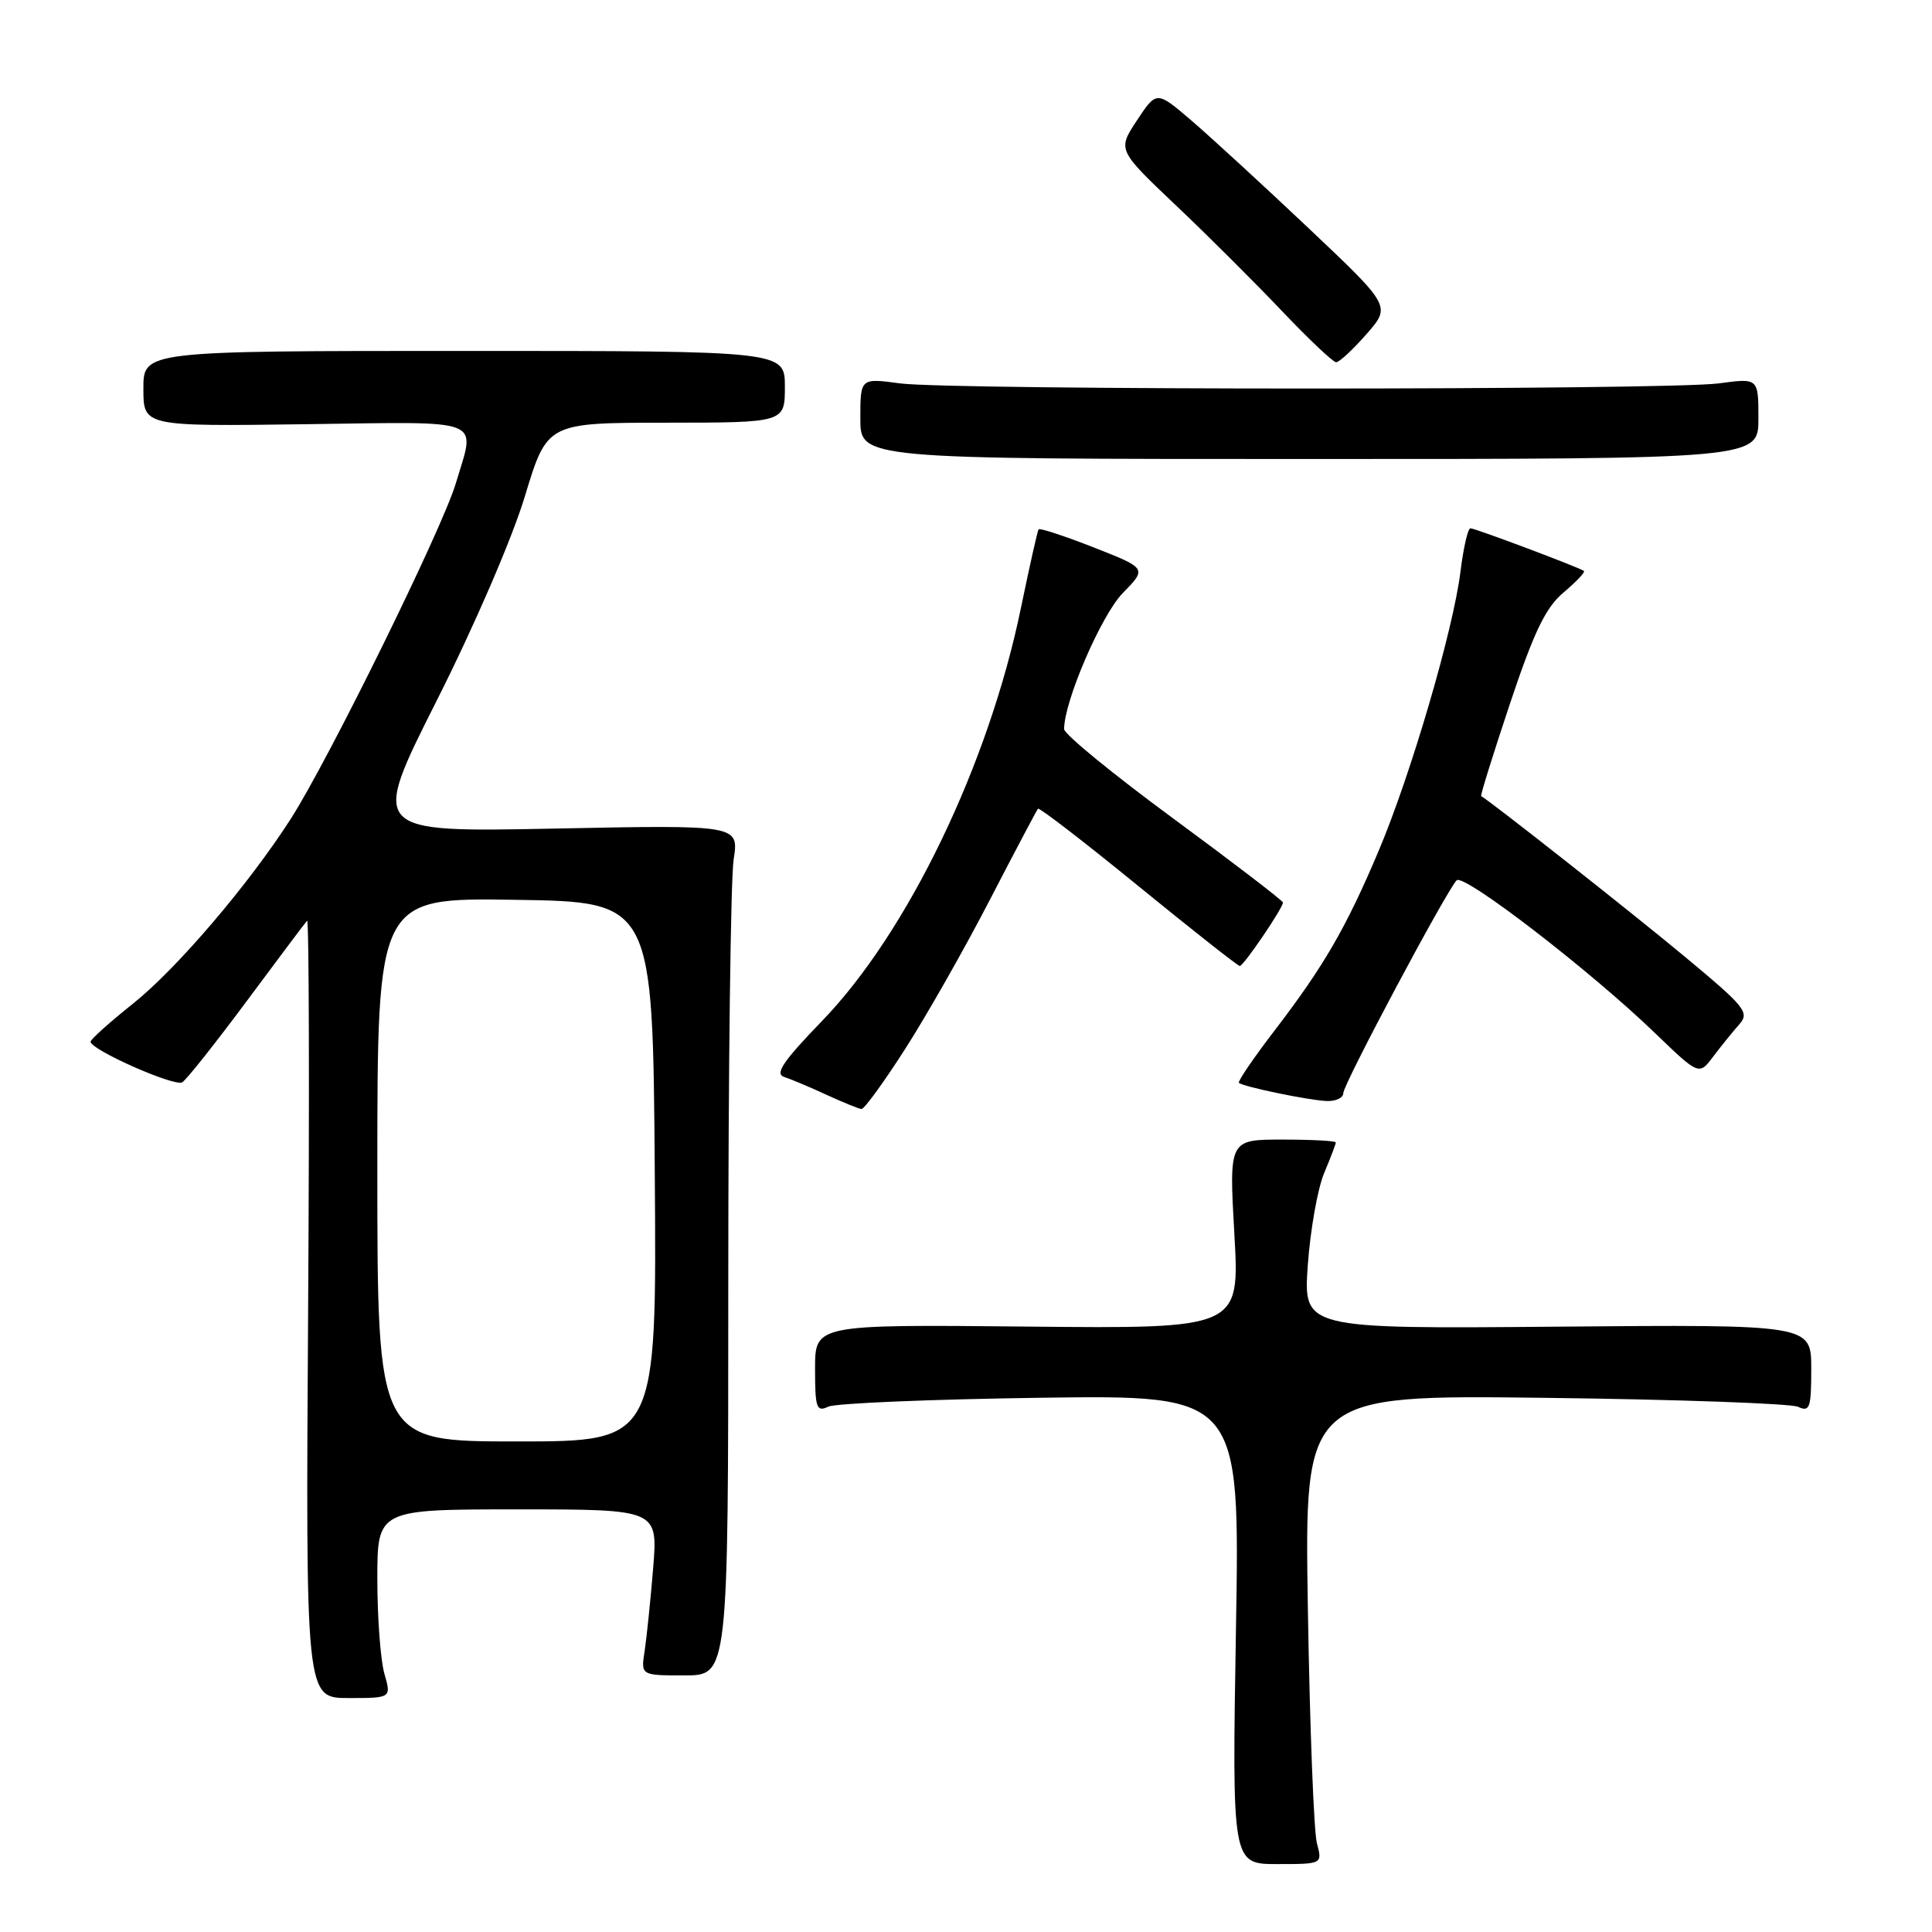<?xml version="1.0" encoding="UTF-8" standalone="no"?>
<!DOCTYPE svg PUBLIC "-//W3C//DTD SVG 1.1//EN" "http://www.w3.org/Graphics/SVG/1.1/DTD/svg11.dtd" >
<svg xmlns="http://www.w3.org/2000/svg" xmlns:xlink="http://www.w3.org/1999/xlink" version="1.1" viewBox="0 0 256 256">
 <g >
 <path fill="currentColor"
d=" M 174.50 244.25 C 174.09 242.74 173.55 228.75 173.30 213.16 C 172.84 184.83 172.84 184.83 204.67 185.22 C 222.18 185.43 237.29 185.97 238.25 186.41 C 239.81 187.13 240.00 186.58 240.00 181.36 C 240.00 175.50 240.00 175.50 206.35 175.79 C 172.70 176.08 172.70 176.08 173.29 167.64 C 173.62 163.00 174.59 157.53 175.44 155.48 C 176.30 153.43 177.00 151.59 177.00 151.38 C 177.00 151.17 173.82 151.00 169.92 151.00 C 162.85 151.00 162.85 151.00 163.56 163.53 C 164.27 176.06 164.27 176.06 136.14 175.78 C 108.00 175.50 108.00 175.50 108.00 181.36 C 108.00 186.58 108.19 187.13 109.75 186.39 C 110.71 185.94 123.38 185.41 137.90 185.21 C 164.30 184.85 164.30 184.85 163.77 215.93 C 163.25 247.00 163.25 247.00 169.24 247.00 C 175.23 247.00 175.23 247.00 174.50 244.25 Z  M 50.93 221.76 C 50.42 219.97 50.00 214.35 50.00 209.26 C 50.00 200.00 50.00 200.00 68.59 200.00 C 87.17 200.00 87.17 200.00 86.55 207.75 C 86.20 212.01 85.69 216.96 85.42 218.75 C 84.91 222.00 84.91 222.00 90.70 222.00 C 96.50 222.00 96.50 222.00 96.50 170.25 C 96.50 141.79 96.82 116.43 97.21 113.90 C 97.92 109.30 97.92 109.30 73.50 109.79 C 49.08 110.28 49.08 110.28 57.84 92.89 C 62.87 82.91 67.86 71.35 69.55 65.76 C 72.50 56.02 72.50 56.02 88.25 56.01 C 104.00 56.00 104.00 56.00 104.00 51.25 C 104.00 46.50 104.00 46.50 61.50 46.50 C 19.00 46.50 19.00 46.50 19.00 51.50 C 19.00 56.50 19.00 56.50 40.50 56.21 C 64.64 55.89 63.01 55.25 60.40 64.04 C 58.62 70.03 43.54 100.69 38.53 108.50 C 32.95 117.20 23.42 128.37 17.61 133.00 C 14.52 135.46 12.00 137.73 12.00 138.03 C 12.00 139.10 23.14 144.03 24.15 143.41 C 24.72 143.06 28.56 138.21 32.70 132.64 C 36.84 127.06 40.43 122.28 40.69 122.00 C 40.95 121.73 41.01 144.79 40.83 173.25 C 40.50 225.00 40.50 225.00 46.18 225.00 C 51.86 225.00 51.86 225.00 50.93 221.76 Z  M 119.92 139.02 C 122.74 134.63 127.79 125.75 131.14 119.27 C 134.49 112.80 137.37 107.35 137.54 107.16 C 137.71 106.97 143.70 111.58 150.84 117.41 C 157.98 123.23 164.03 128.00 164.28 128.00 C 164.78 128.00 170.00 120.32 170.00 119.59 C 170.00 119.35 163.47 114.35 155.50 108.48 C 147.53 102.62 141.00 97.28 141.00 96.61 C 141.00 92.92 145.93 81.50 148.77 78.59 C 151.98 75.31 151.98 75.31 144.93 72.54 C 141.06 71.02 137.77 69.94 137.62 70.14 C 137.47 70.34 136.43 75.00 135.29 80.50 C 131.02 101.27 120.27 123.57 108.88 135.33 C 103.81 140.57 102.64 142.29 103.88 142.69 C 104.77 142.98 107.30 144.04 109.50 145.06 C 111.70 146.07 113.79 146.92 114.15 146.95 C 114.51 146.98 117.11 143.41 119.92 139.02 Z  M 178.00 144.83 C 178.00 143.66 191.54 118.24 193.01 116.65 C 193.92 115.67 210.71 128.60 219.31 136.90 C 225.13 142.50 225.13 142.50 227.01 140.00 C 228.05 138.62 229.59 136.72 230.44 135.76 C 231.86 134.16 231.31 133.47 223.24 126.76 C 216.38 121.05 197.48 106.15 196.26 105.49 C 196.13 105.42 197.86 99.89 200.09 93.20 C 203.29 83.64 204.81 80.49 207.21 78.48 C 208.88 77.07 210.08 75.80 209.88 75.65 C 209.18 75.16 195.46 70.00 194.84 70.00 C 194.50 70.00 193.91 72.59 193.52 75.75 C 192.55 83.54 186.94 102.67 182.67 112.76 C 178.37 122.94 175.40 128.05 168.88 136.56 C 166.10 140.19 163.98 143.30 164.16 143.48 C 164.70 143.99 173.27 145.77 175.75 145.89 C 176.99 145.95 178.00 145.47 178.00 144.83 Z  M 233.00 55.46 C 233.00 50.09 233.00 50.09 227.75 50.80 C 220.91 51.71 126.09 51.71 119.25 50.80 C 114.00 50.09 114.00 50.09 114.00 55.46 C 114.00 60.82 114.00 60.82 173.50 60.82 C 233.00 60.82 233.00 60.82 233.00 55.46 Z  M 181.06 44.28 C 184.32 40.57 184.32 40.57 173.41 30.25 C 167.41 24.58 160.42 18.16 157.88 15.98 C 153.25 12.02 153.25 12.02 150.66 15.94 C 148.07 19.86 148.07 19.86 155.78 27.18 C 160.03 31.20 166.38 37.54 169.90 41.25 C 173.43 44.96 176.64 48.00 177.05 48.00 C 177.46 48.00 179.26 46.33 181.06 44.28 Z  M 50.00 154.98 C 50.00 118.95 50.00 118.95 68.25 119.23 C 86.50 119.50 86.50 119.50 86.76 155.25 C 87.03 191.00 87.03 191.00 68.51 191.00 C 50.00 191.00 50.00 191.00 50.00 154.98 Z "/>
</g>
</svg>